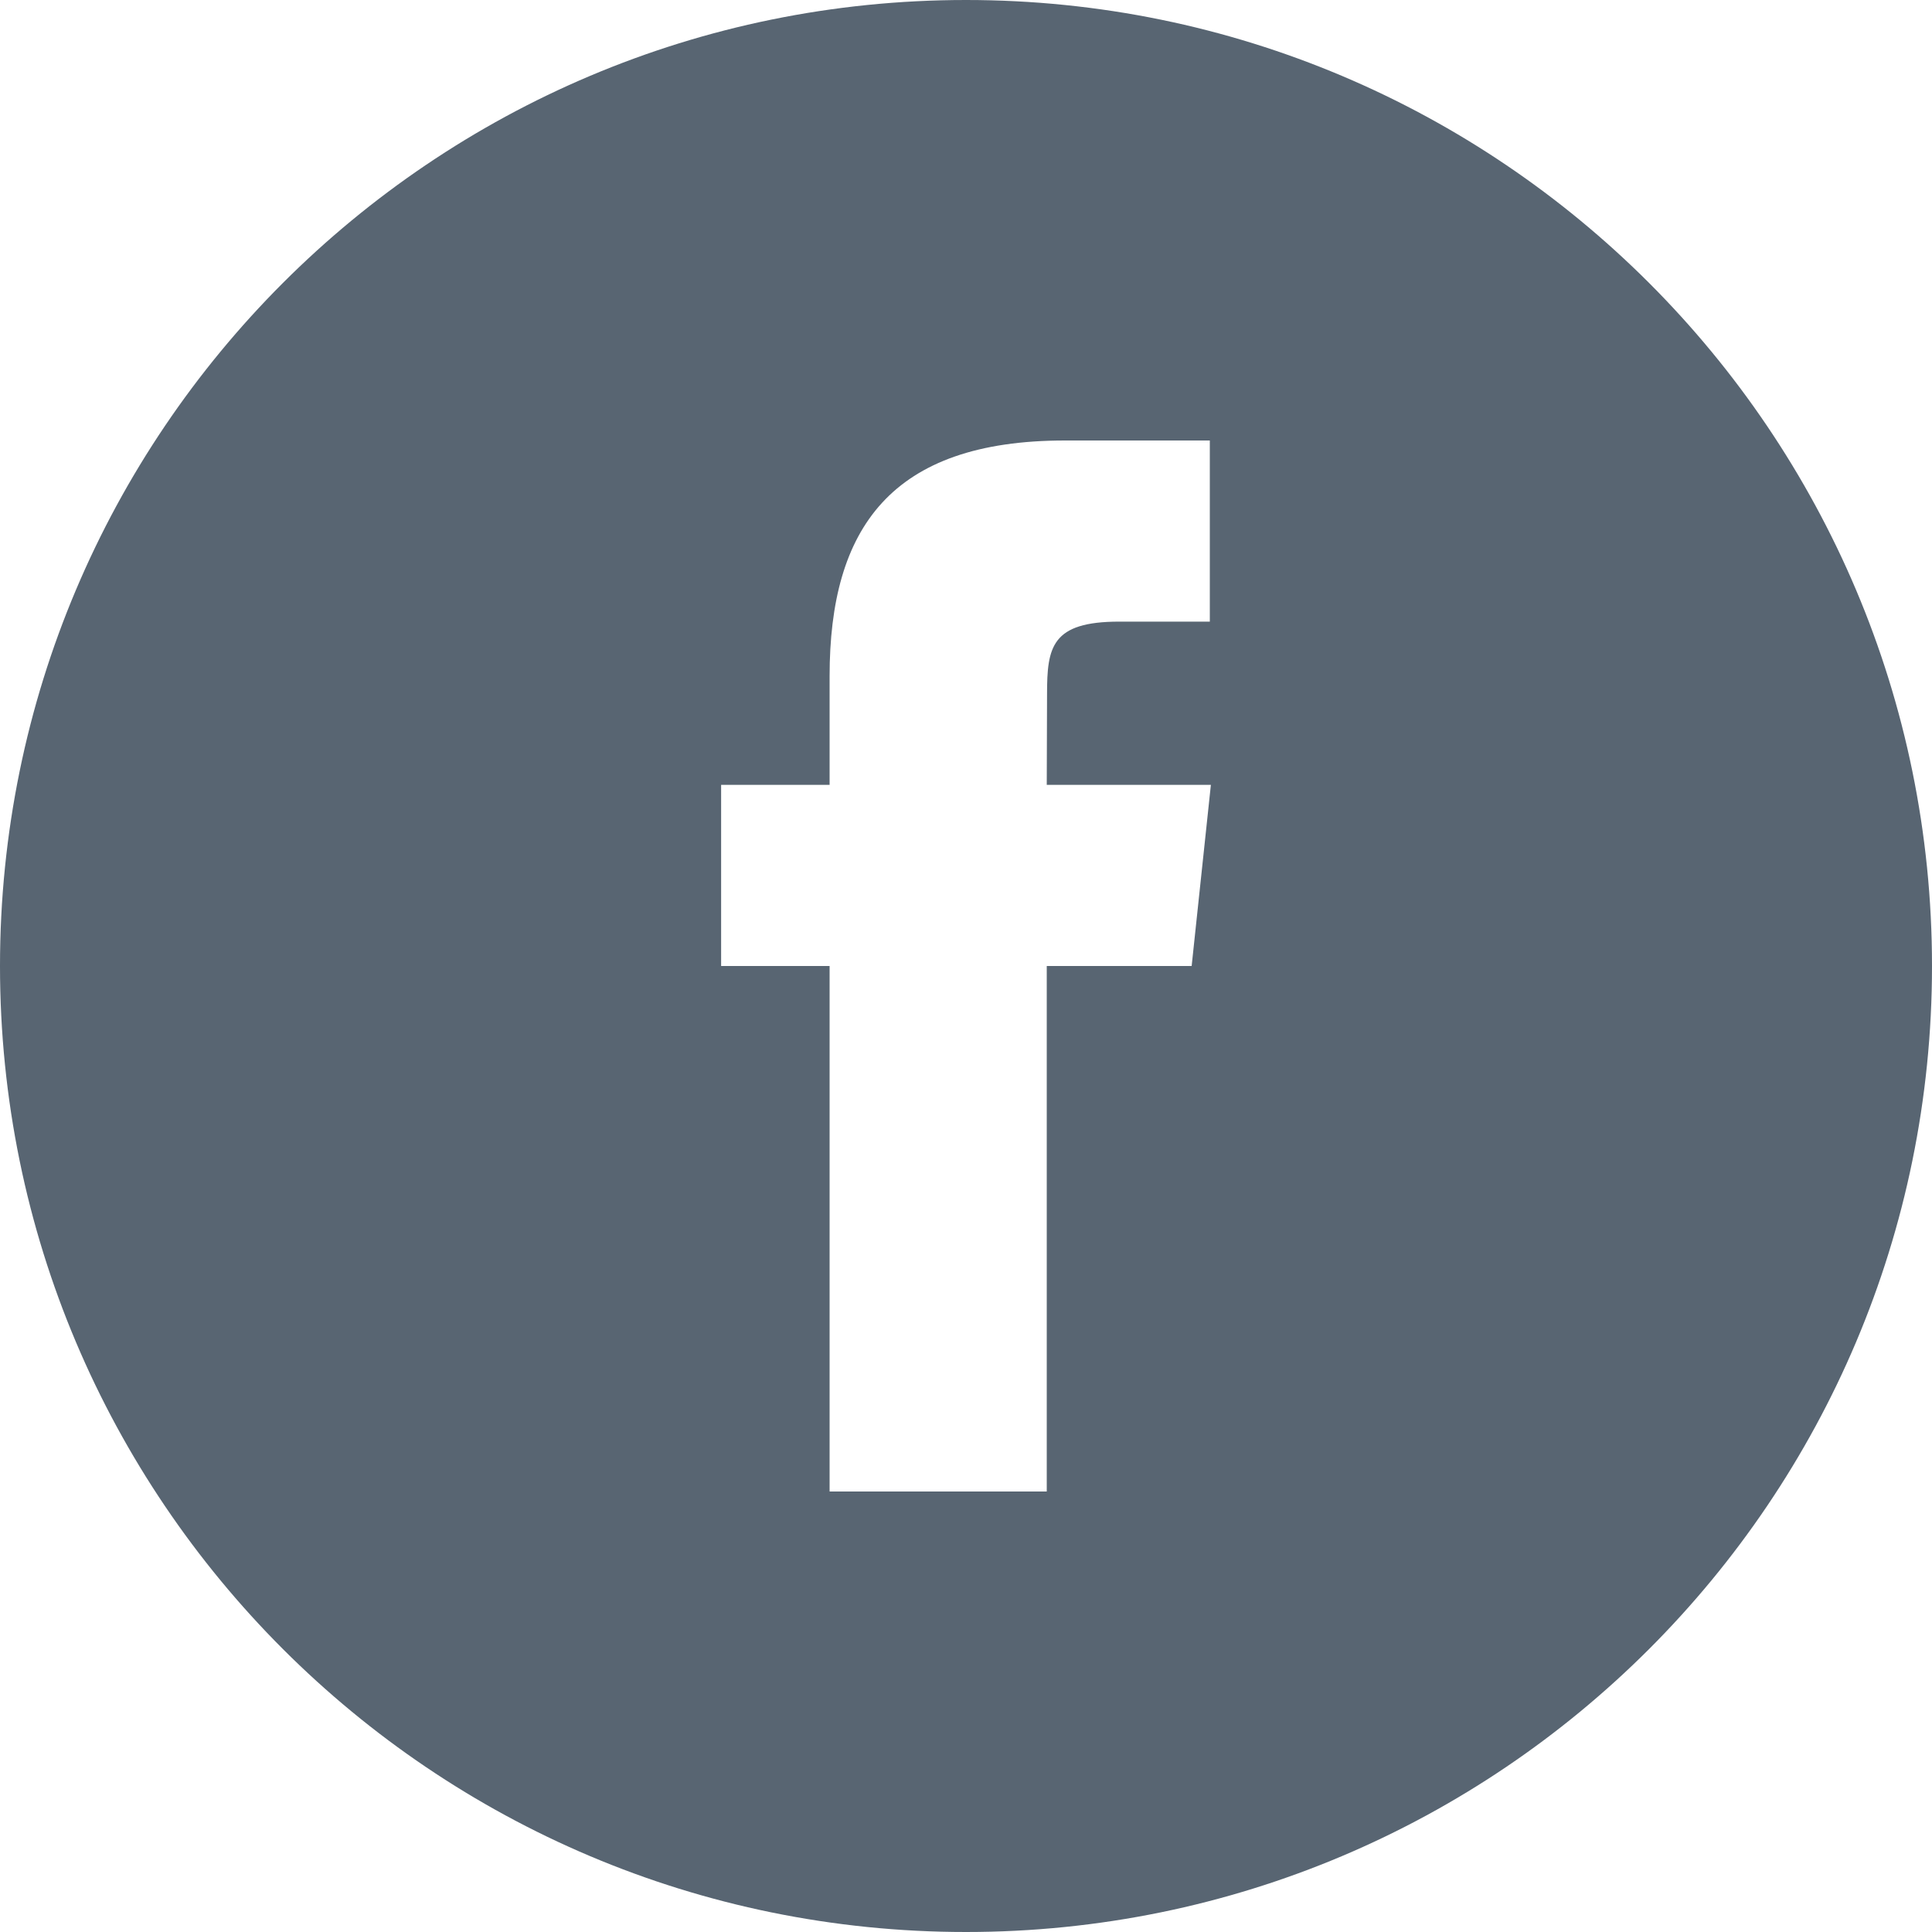 <svg width="20" height="20" viewBox="0 0 20 20" xmlns="http://www.w3.org/2000/svg"><path d="M8.588 15.44h2.248V10h1.5l.199-1.875h-1.699l.003-.939c0-.489.046-.751.748-.751h.937V4.56h-1.5c-1.802 0-2.436.91-2.436 2.439v1.126H7.465V10h1.123v5.44zM10 20C4.477 20 0 15.523 0 10S4.477 0 10 0s10 4.477 10 10-4.477 10-10 10z" fill="#586572" fill-rule="evenodd"/></svg>